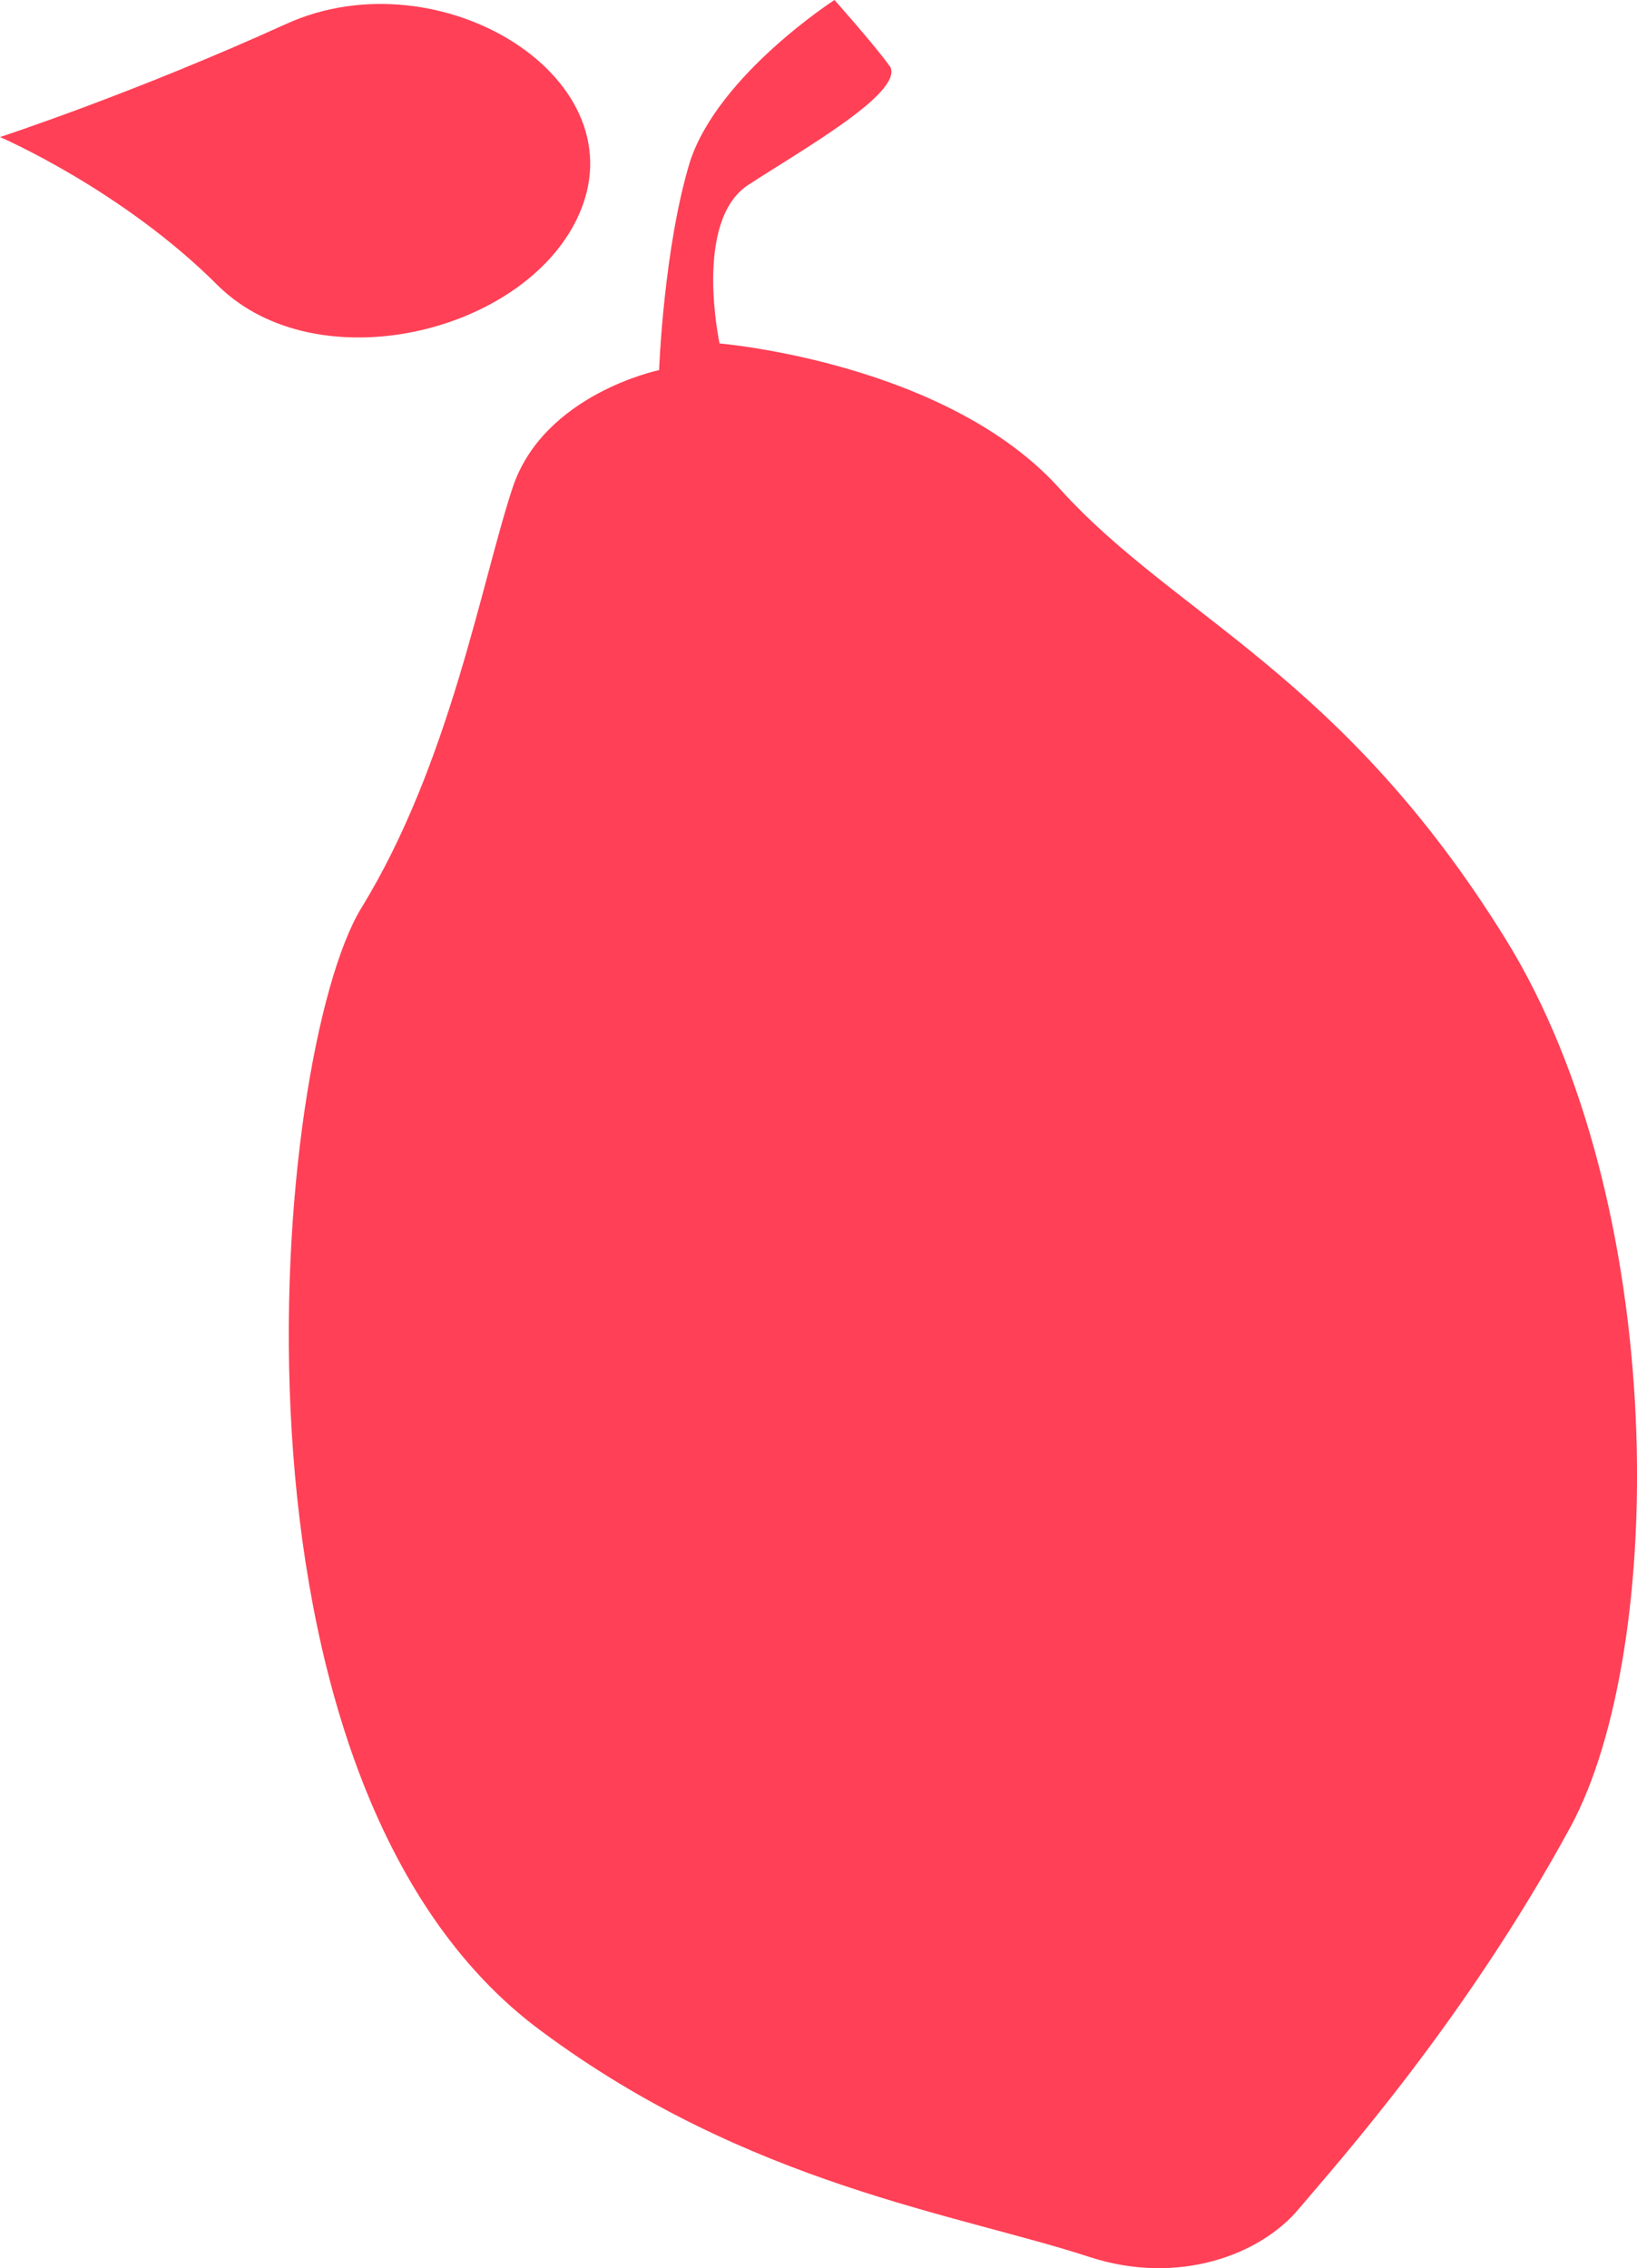 <?xml version="1.0" encoding="utf-8"?>
<!-- Generator: Adobe Illustrator 16.0.0, SVG Export Plug-In . SVG Version: 6.00 Build 0)  -->
<!DOCTYPE svg PUBLIC "-//W3C//DTD SVG 1.1//EN" "http://www.w3.org/Graphics/SVG/1.1/DTD/svg11.dtd">
<svg version="1.1" id="Layer_1" xmlns="http://www.w3.org/2000/svg" xmlns:xlink="http://www.w3.org/1999/xlink" x="0px" y="0px"
	 width="76.594px" height="106.138px" viewBox="96.715 27.928 76.594 106.138"
	 enable-background="new 96.715 27.928 76.594 106.138" xml:space="preserve">
<g id="Layer_1_1_">
</g>
<g id="bootle">
	<g>
		<path fill="#FF4056" d="M135.76,27.928c0,0-5.4,3.48-6.75,7.53c-1.245,4.05-1.456,9.788-1.456,9.788s-5.4,1.118-6.855,5.505
			c-1.455,4.388-2.932,12.931-7.087,19.681c-4.155,6.855-7.319,40.943,8.438,52.544c9.682,7.193,19.469,8.543,25.65,10.568
			c4.155,1.35,7.995-0.105,9.788-2.258c1.793-2.13,7.762-8.774,12.719-17.887c4.493-8.332,4.62-29.131-3.037-41.513
			c-7.657-12.382-15.42-15.082-20.819-21.031c-5.295-5.969-15.968-6.855-15.968-6.855s-1.245-5.737,1.35-7.425
			s7.193-4.282,6.645-5.505C137.658,30.059,135.76,27.928,135.76,27.928"/>
		<path fill="#FF4056" d="M123.715,38.159c3.143-6.518-6.413-12.382-13.605-9.113s-13.395,5.295-13.395,5.295
			s5.737,2.468,10.23,6.982C111.565,45.815,121.12,43.559,123.715,38.159"/>
	</g>
</g>
</svg>
